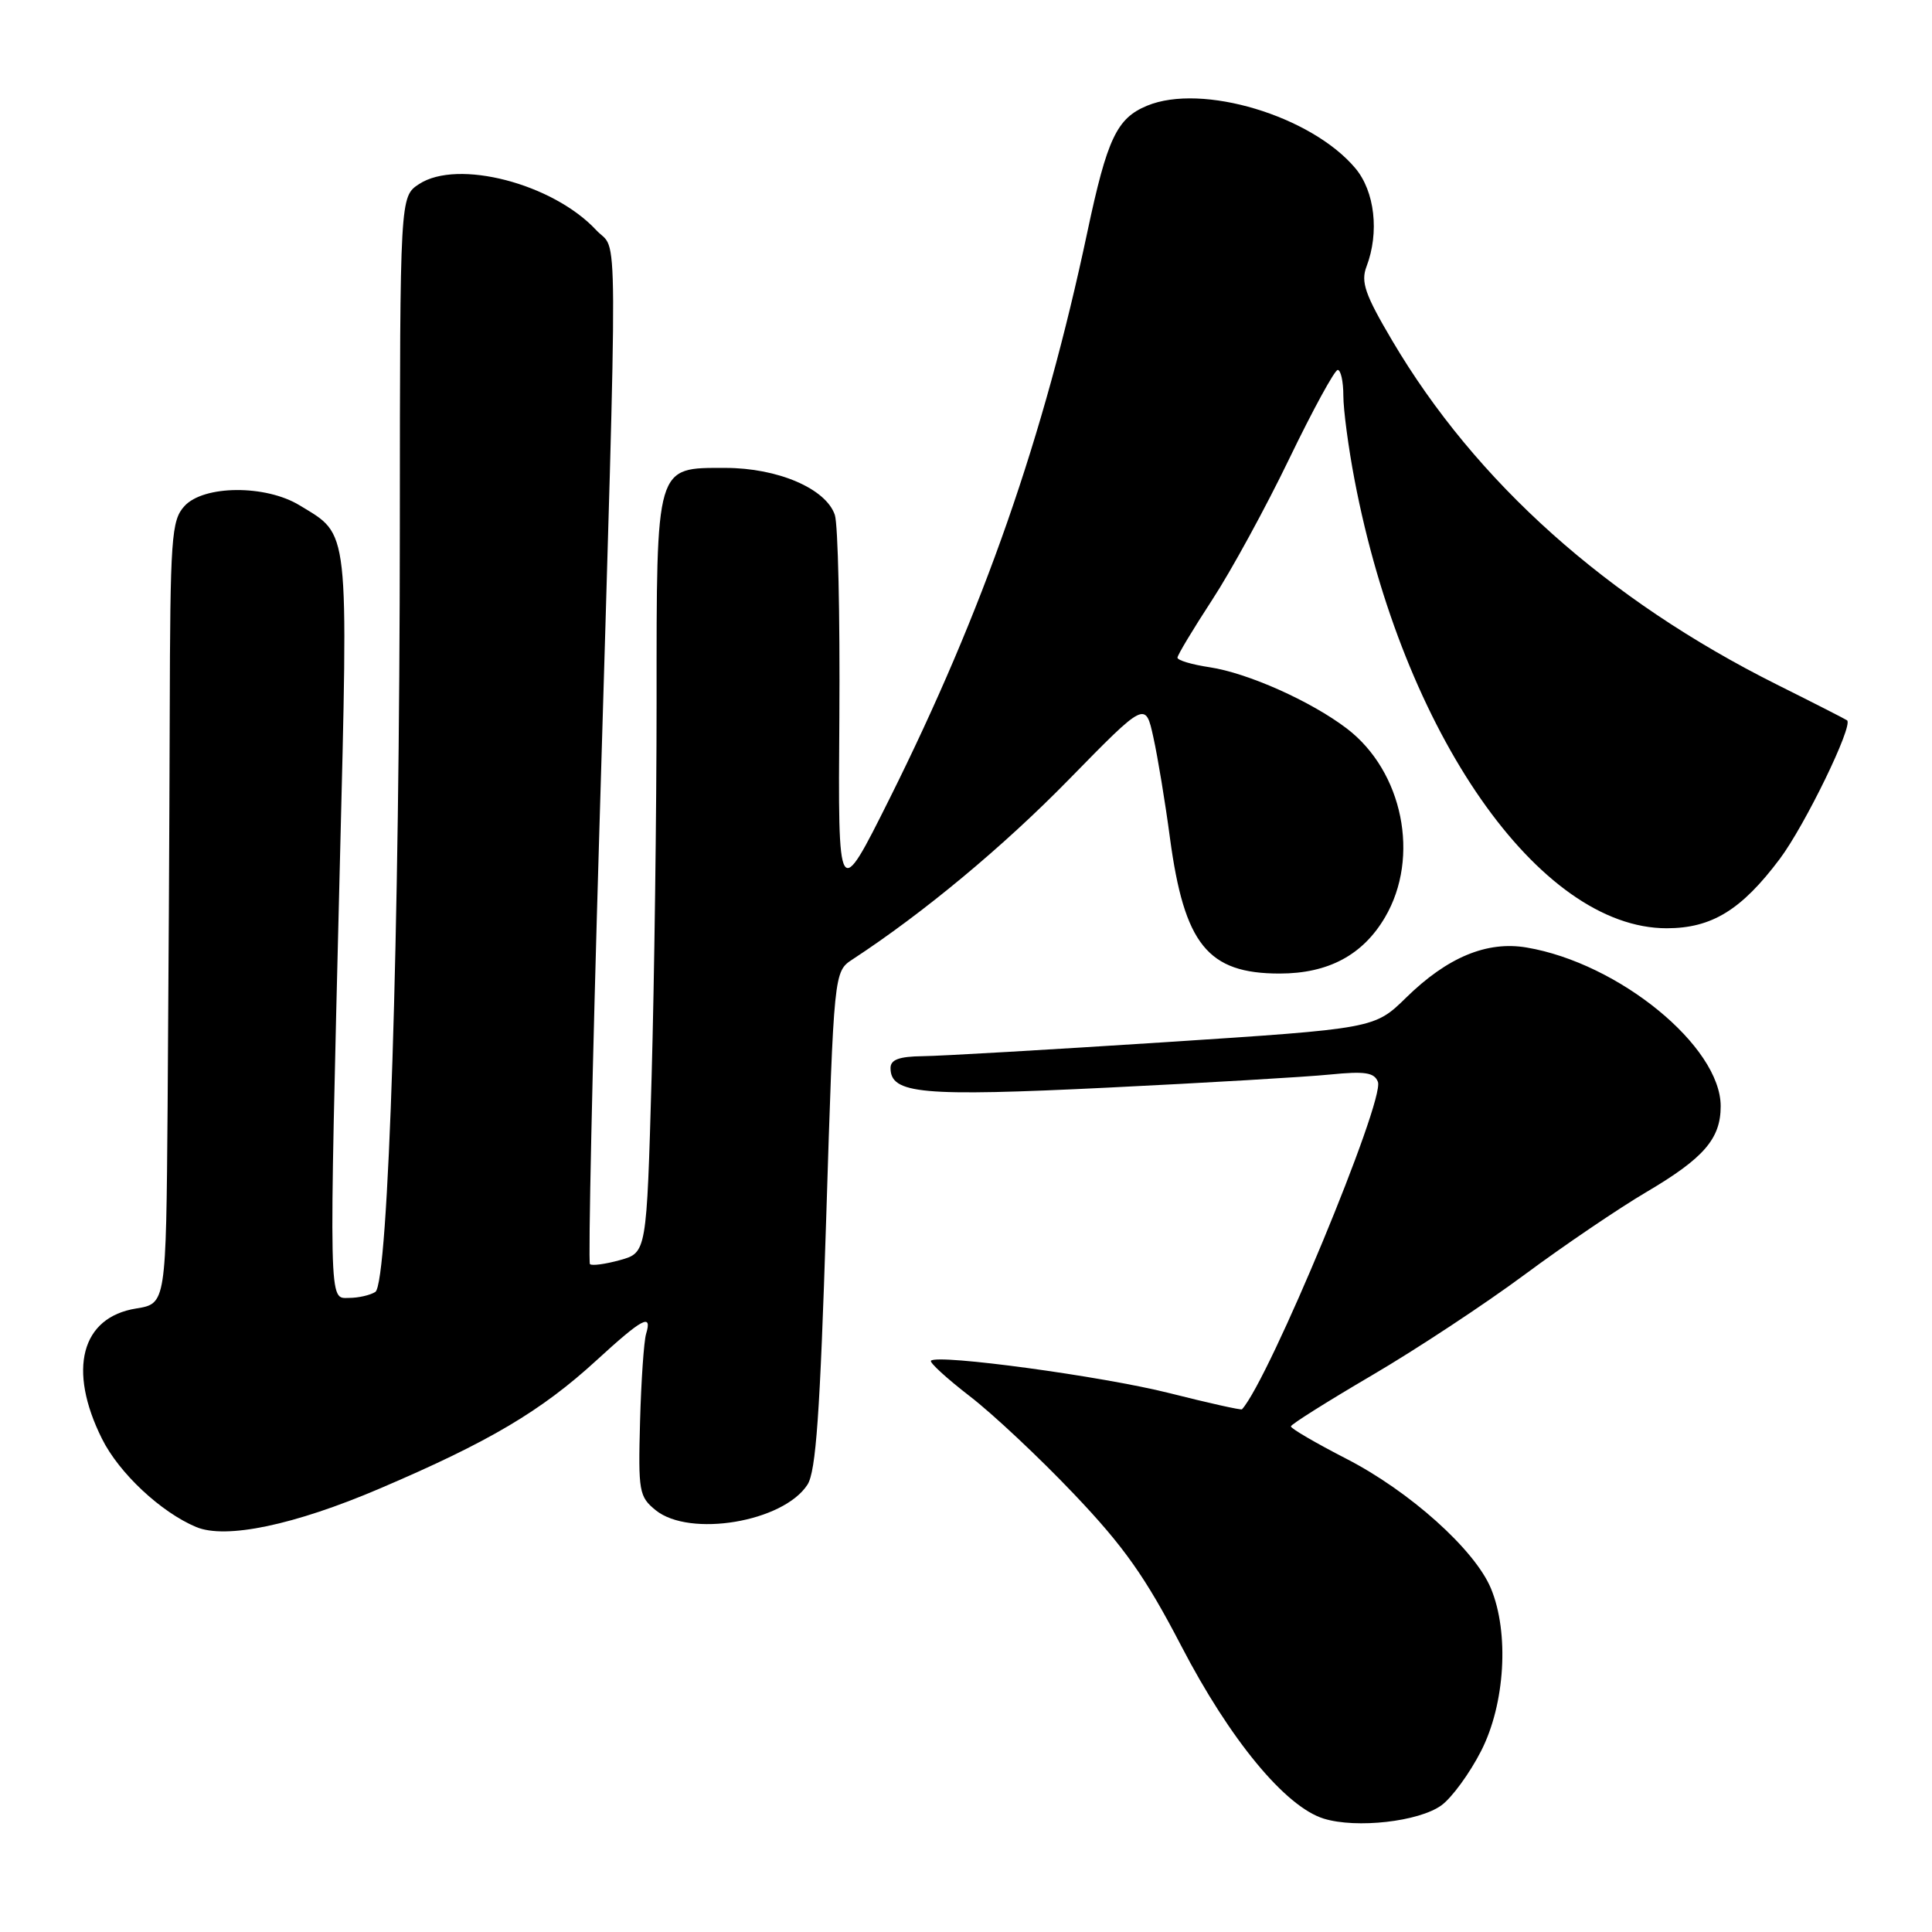 <?xml version="1.0" encoding="UTF-8" standalone="no"?>
<!DOCTYPE svg PUBLIC "-//W3C//DTD SVG 1.1//EN" "http://www.w3.org/Graphics/SVG/1.1/DTD/svg11.dtd" >
<svg xmlns="http://www.w3.org/2000/svg" xmlns:xlink="http://www.w3.org/1999/xlink" version="1.1" viewBox="0 0 256 256">
 <g >
 <path fill="currentColor"
d=" M 190.99 239.22 C 192.37 238.22 194.74 234.98 196.25 232.02 C 199.44 225.79 200.00 216.34 197.55 210.46 C 195.40 205.32 186.78 197.60 178.39 193.29 C 174.33 191.20 171.03 189.28 171.05 189.00 C 171.08 188.72 175.92 185.68 181.80 182.23 C 187.69 178.78 196.78 172.78 202.00 168.91 C 207.22 165.04 214.52 160.09 218.21 157.92 C 225.78 153.45 228.00 150.88 228.00 146.58 C 228.00 138.65 214.50 127.61 202.28 125.55 C 197.02 124.66 191.78 126.84 186.32 132.19 C 182.13 136.29 182.13 136.29 154.32 138.10 C 139.02 139.09 124.59 139.93 122.25 139.95 C 119.13 139.99 118.00 140.41 118.00 141.52 C 118.00 144.95 122.08 145.32 146.71 144.12 C 159.79 143.48 173.08 142.70 176.24 142.38 C 180.87 141.92 182.10 142.11 182.58 143.35 C 183.52 145.80 168.17 182.79 164.57 186.74 C 164.46 186.87 160.11 185.90 154.93 184.59 C 146.08 182.36 124.27 179.40 123.36 180.30 C 123.13 180.53 125.44 182.64 128.48 184.99 C 131.53 187.33 137.75 193.17 142.30 197.96 C 148.94 204.94 151.77 208.95 156.52 218.09 C 162.96 230.50 170.31 239.41 175.41 240.98 C 179.74 242.31 188.00 241.38 190.99 239.22 Z  M 50.32 197.24 C 64.82 191.05 71.72 186.96 79.04 180.25 C 85.15 174.65 86.45 173.96 85.61 176.75 C 85.32 177.71 84.96 182.94 84.81 188.36 C 84.56 197.64 84.68 198.32 86.88 200.11 C 91.39 203.75 103.79 201.67 106.99 196.73 C 108.12 194.99 108.66 187.28 109.47 161.62 C 110.50 128.74 110.50 128.74 112.97 127.12 C 122.35 120.98 132.94 112.18 141.64 103.28 C 151.78 92.92 151.78 92.92 152.83 97.71 C 153.41 100.34 154.40 106.33 155.02 111.00 C 156.92 125.14 160.03 129.00 169.55 129.00 C 176.00 129.00 180.59 126.55 183.53 121.53 C 188.20 113.57 185.89 102.21 178.47 96.54 C 173.71 92.91 165.33 89.17 160.26 88.41 C 157.92 88.06 156.01 87.49 156.02 87.14 C 156.03 86.79 158.10 83.35 160.61 79.50 C 163.13 75.65 167.73 67.22 170.84 60.77 C 173.95 54.33 176.84 49.04 177.25 49.02 C 177.66 49.01 178.00 50.54 178.00 52.41 C 178.00 54.29 178.67 59.33 179.49 63.61 C 185.90 97.13 203.93 123.01 220.86 123.00 C 226.82 122.99 230.75 120.58 235.83 113.81 C 239.16 109.37 245.58 96.17 244.75 95.45 C 244.61 95.33 240.42 93.19 235.43 90.70 C 212.96 79.46 195.54 63.88 184.48 45.14 C 180.87 39.03 180.29 37.36 181.07 35.32 C 182.79 30.80 182.17 25.35 179.58 22.28 C 173.74 15.34 159.26 10.99 151.99 14.01 C 147.98 15.67 146.71 18.35 144.08 30.74 C 138.30 58.02 130.32 80.87 117.87 105.83 C 111.04 119.50 111.04 119.50 111.22 95.00 C 111.31 81.53 111.04 69.48 110.62 68.23 C 109.44 64.74 103.06 62.00 96.10 62.00 C 86.82 62.00 87.00 61.38 87.00 92.97 C 87.00 107.56 86.70 129.96 86.34 142.75 C 85.68 165.99 85.68 165.99 82.15 166.97 C 80.20 167.51 78.41 167.75 78.17 167.50 C 77.93 167.26 78.48 141.51 79.41 110.28 C 81.90 25.98 81.94 33.66 79.00 30.49 C 73.27 24.33 60.64 21.04 55.53 24.39 C 53.00 26.05 53.00 26.05 52.98 69.77 C 52.96 123.90 51.48 170.07 49.73 171.19 C 49.05 171.62 47.49 171.98 46.25 171.98 C 43.53 172.00 43.57 173.98 45.03 114.61 C 46.15 69.27 46.35 71.01 39.70 66.96 C 35.20 64.21 26.97 64.27 24.43 67.07 C 22.71 68.98 22.55 71.18 22.49 94.82 C 22.45 108.94 22.32 132.25 22.21 146.62 C 22.00 172.74 22.00 172.74 18.05 173.38 C 10.76 174.54 8.94 181.47 13.51 190.64 C 15.77 195.19 21.32 200.38 26.00 202.34 C 29.93 203.98 39.00 202.08 50.32 197.24 Z "/>
</g>
</svg>